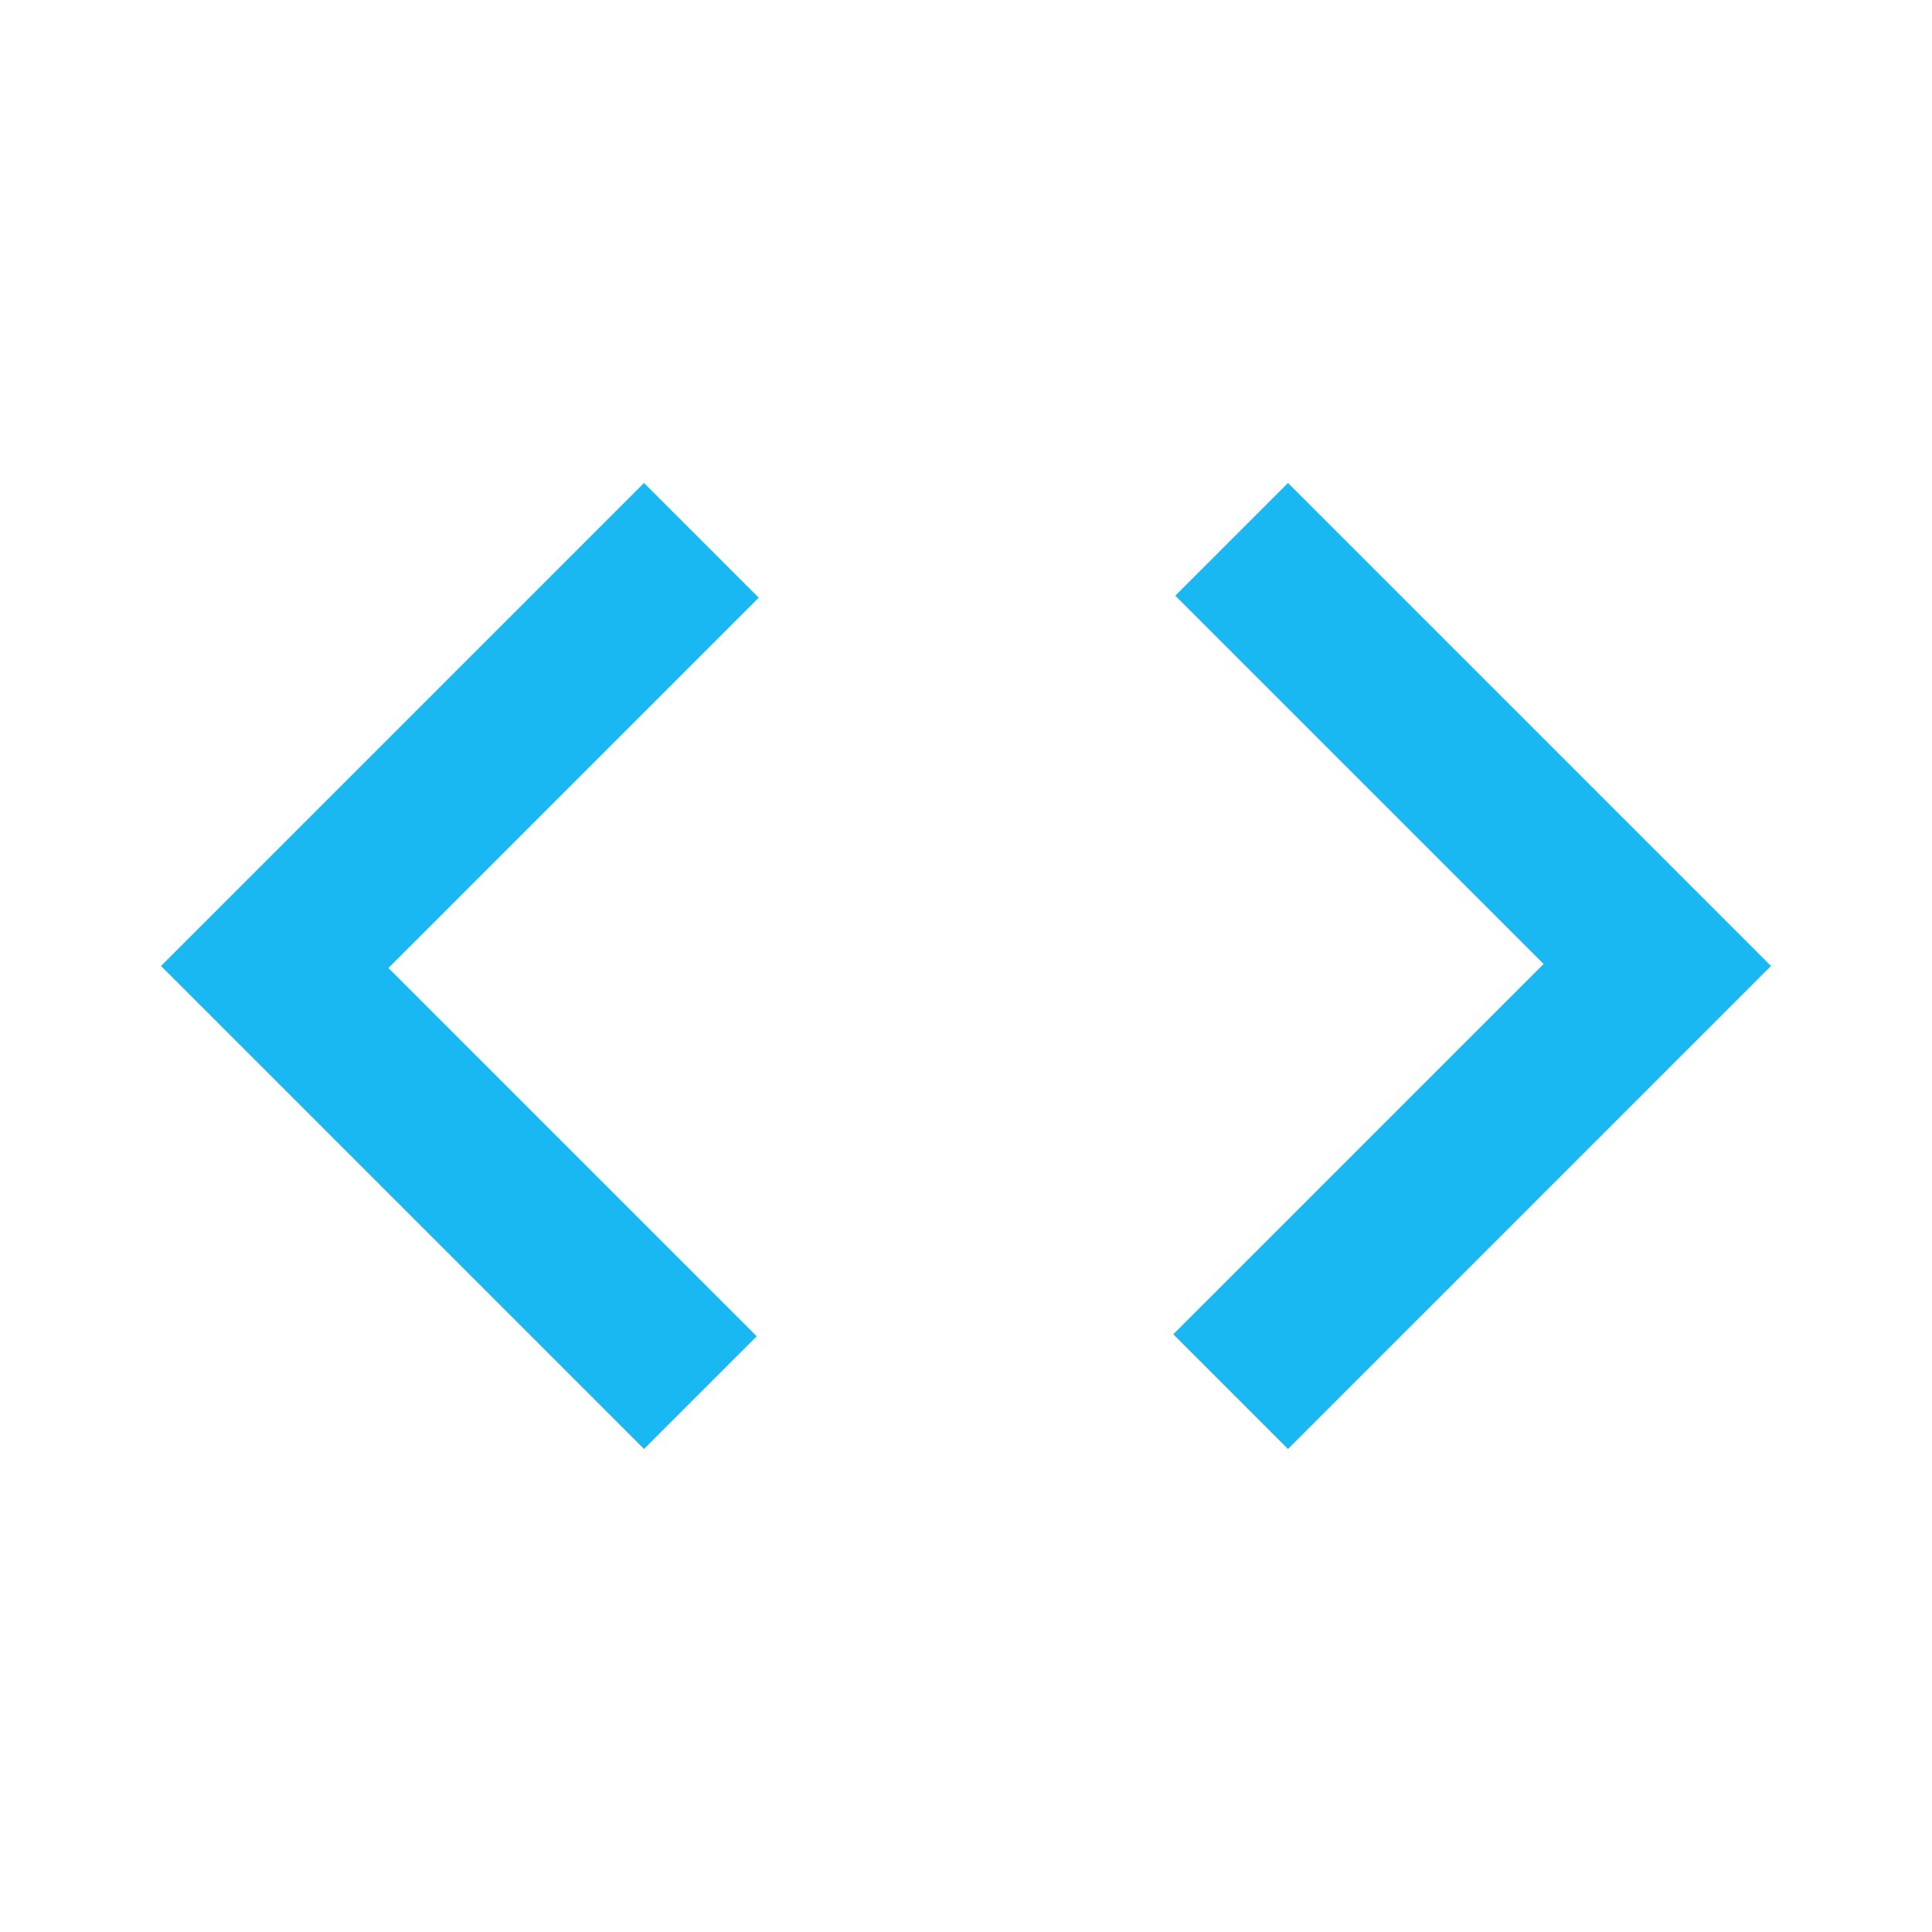 <svg width="48" height="48" viewBox="0 0 48 48" fill="none" xmlns="http://www.w3.org/2000/svg">
<path d="M16 36L4 24L16 12L18.85 14.85L9.65 24.05L18.8 33.2L16 36ZM32 36L29.15 33.15L38.35 23.95L29.2 14.8L32 12L44 24L32 36Z" fill="#1AB8F2"/>
</svg>
